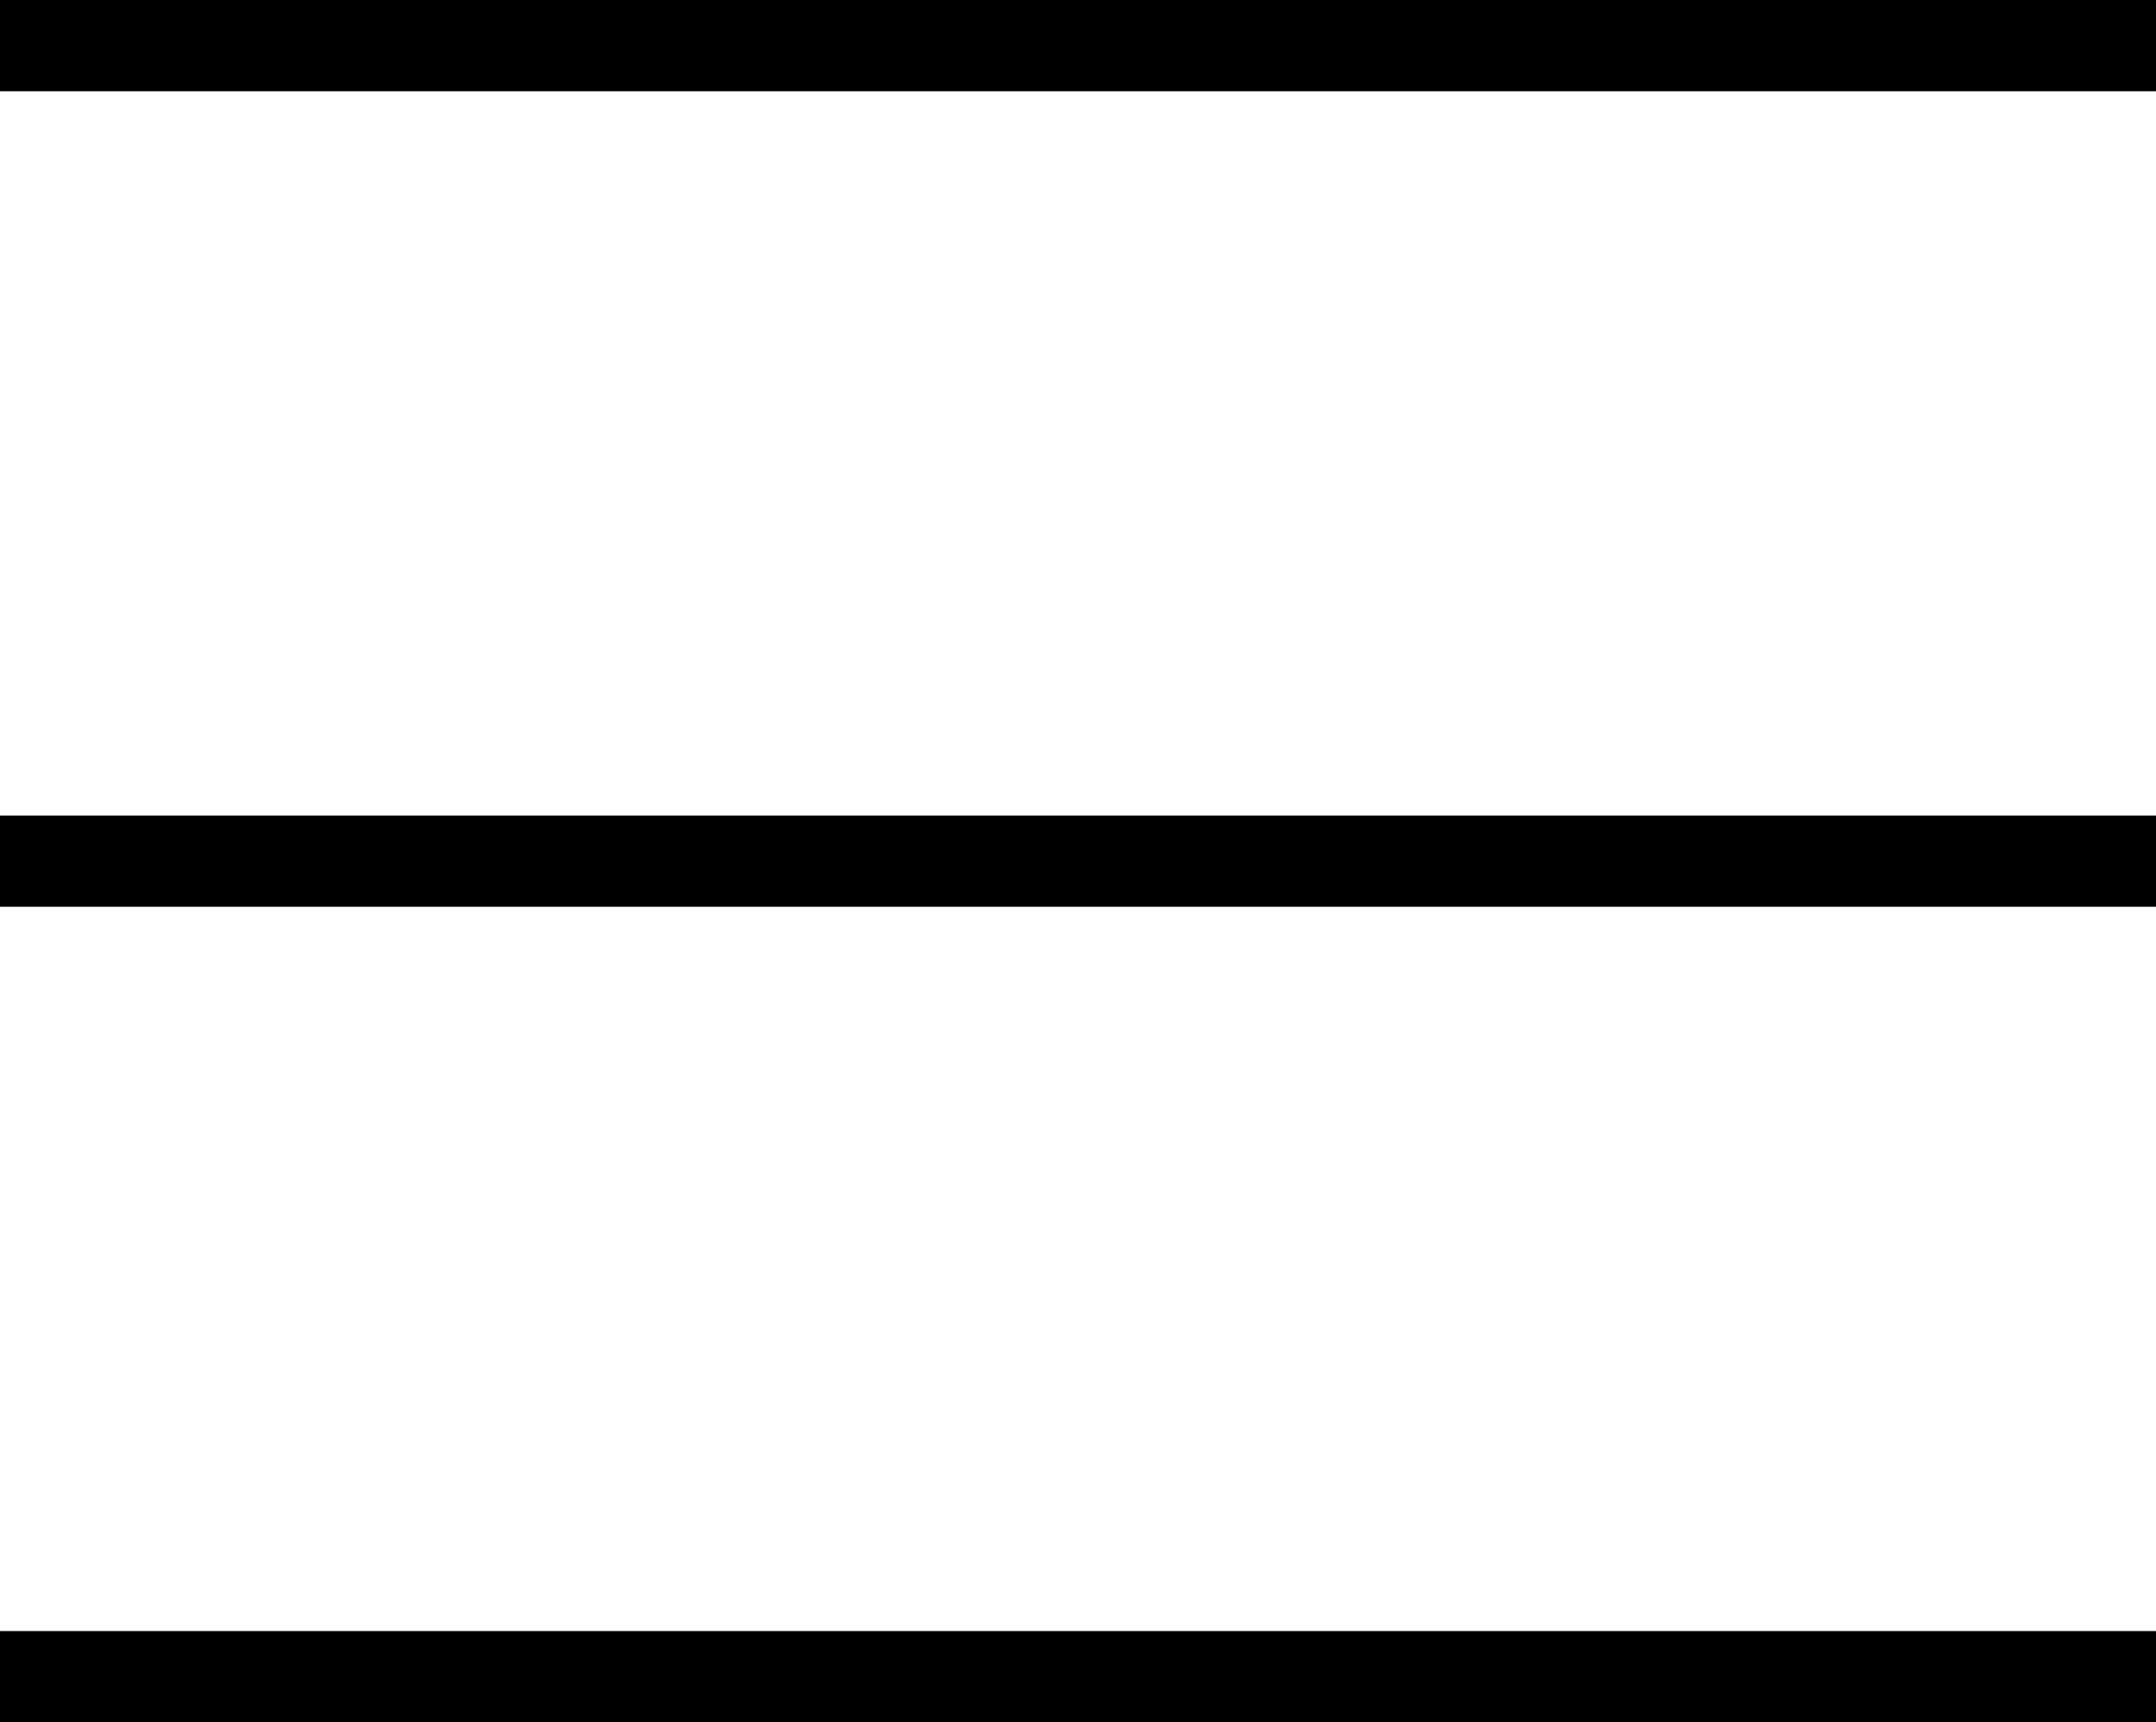 <svg width="378" height="302" viewBox="0 0 378 302" fill="none" xmlns="http://www.w3.org/2000/svg">
<rect width="378" height="16" fill="black"/>
<rect y="143" width="378" height="16" fill="black"/>
<rect y="286" width="378" height="16" fill="black"/>
</svg>
